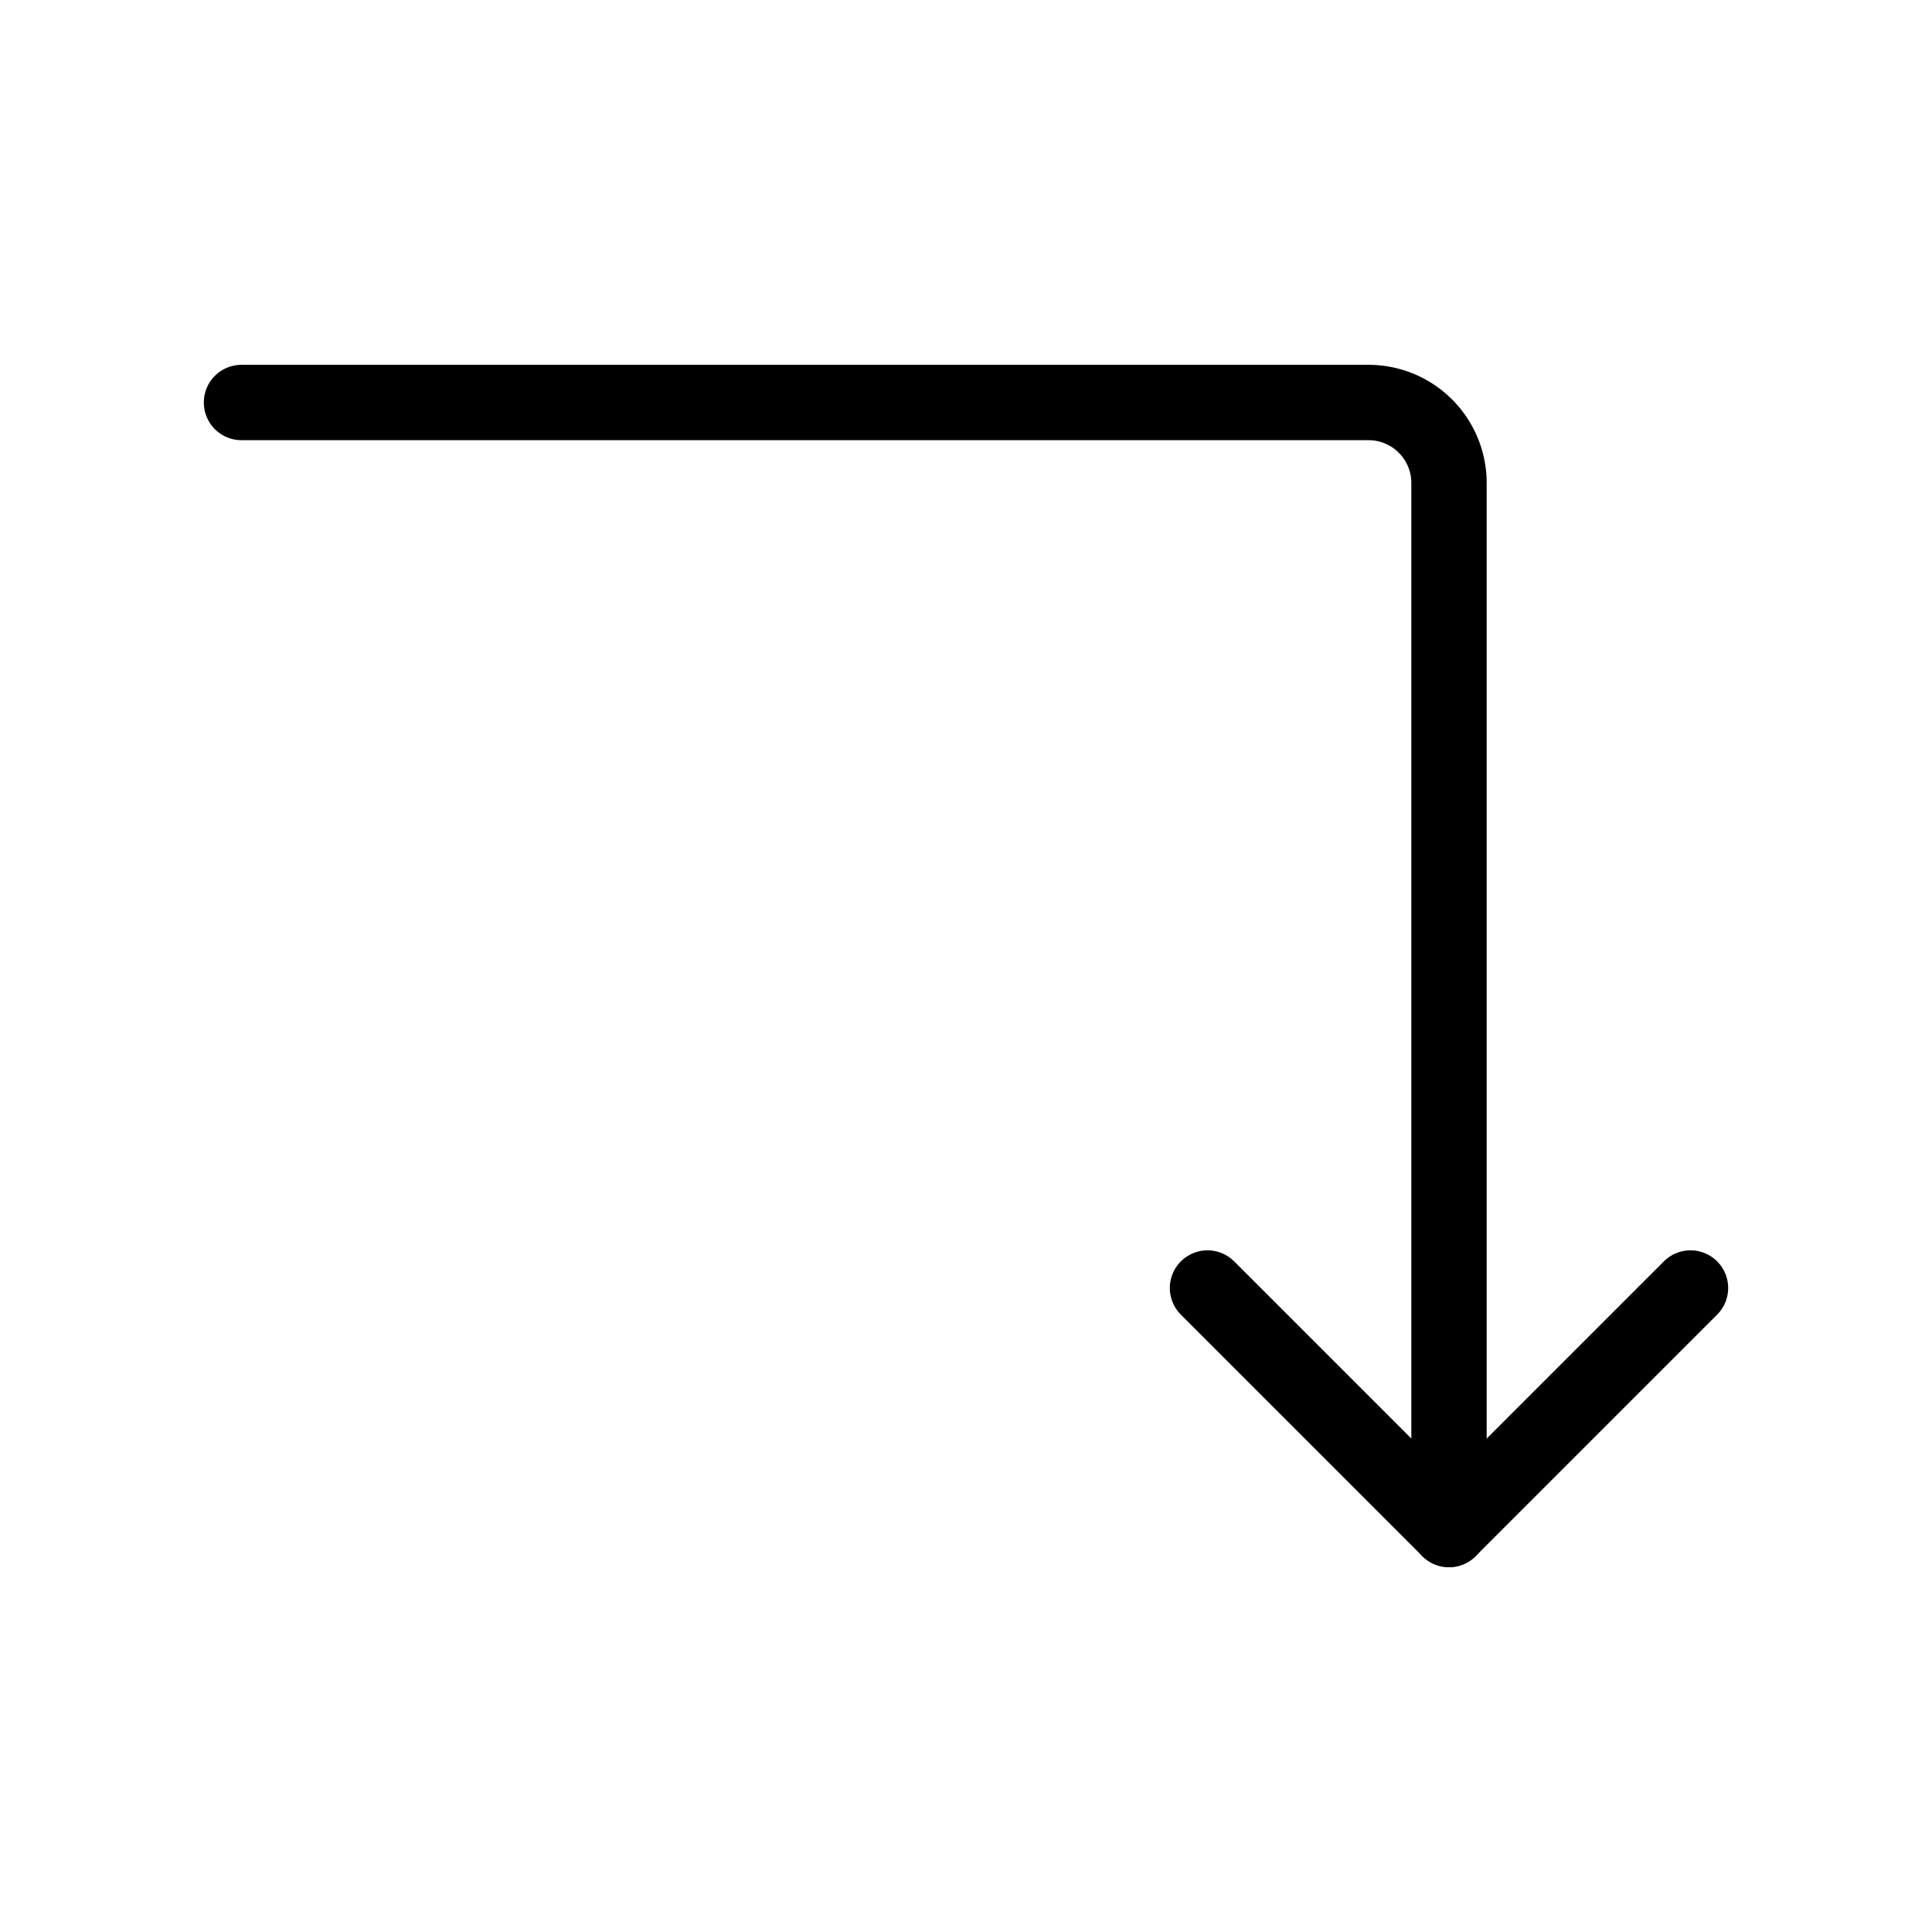 <!DOCTYPE svg PUBLIC "-//W3C//DTD SVG 1.1//EN" "http://www.w3.org/Graphics/SVG/1.1/DTD/svg11.dtd">
<!-- Uploaded to: SVG Repo, www.svgrepo.com, Transformed by: SVG Repo Mixer Tools -->
<svg fill="#000000" width="191px" height="191px" viewBox="0 0 24.00 24.00" id="turn-down-direction" data-name="Flat Line" xmlns="http://www.w3.org/2000/svg" class="icon flat-line">
<g id="SVGRepo_bgCarrier" stroke-width="0"/>
<g id="SVGRepo_tracerCarrier" stroke-linecap="round" stroke-linejoin="round"/>
<g id="SVGRepo_iconCarrier">
<path id="primary" d="M3,5H17a1,1,0,0,1,1,1V19" style="fill: none; stroke: #000000; stroke-linecap: round; stroke-linejoin: round; stroke-width:0.936;"/>
<polyline id="primary-2" data-name="primary" points="15 16 18 19 21 16" style="fill: none; stroke: #000000; stroke-linecap: round; stroke-linejoin: round; stroke-width:0.936;"/>
</g>
</svg>